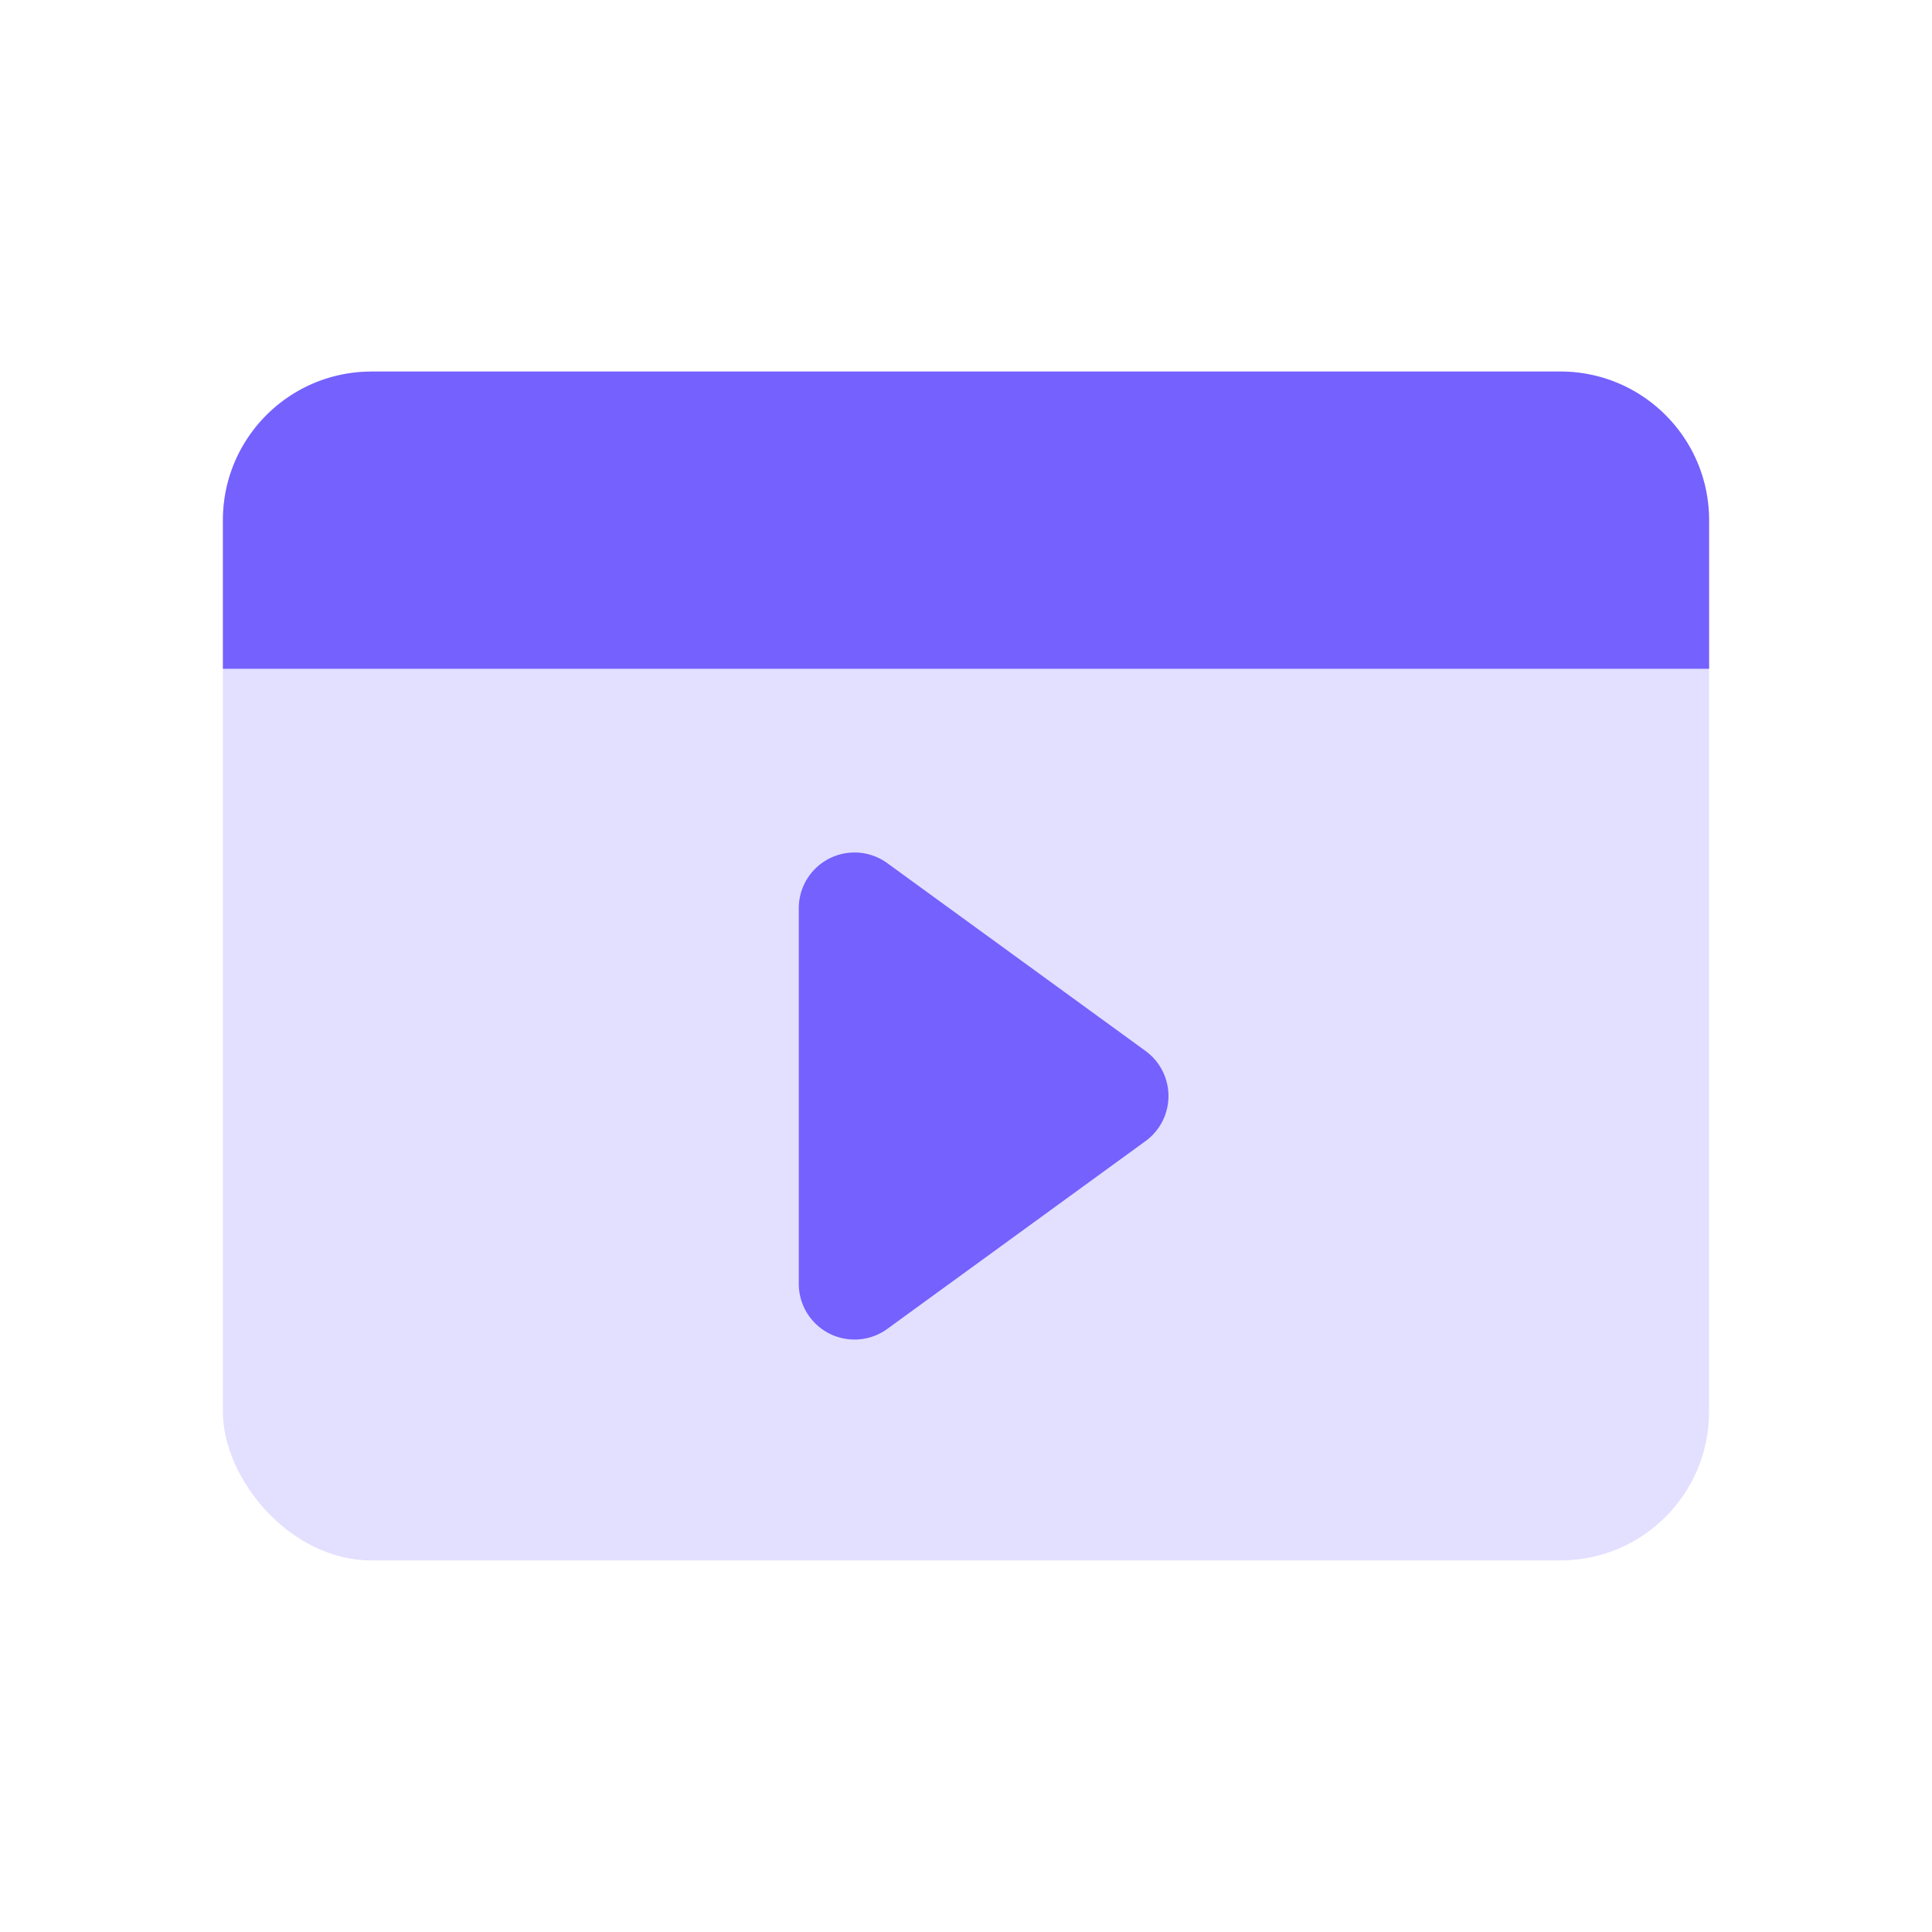 <svg width="40" height="40" viewBox="0 0 40 40" xmlns="http://www.w3.org/2000/svg">
    <g fill="none" fill-rule="evenodd">
        <path d="M0 0h40v40H0z"/>
        <rect fill="#E3DFFF" x="4.615" y="7.692" width="30.769" height="24.615" rx="3.077"/>
        <path d="M7.692 7.692h24.616c1.699 0 3.077 1.378 3.077 3.077v3.077H4.615V10.77c0-1.7 1.378-3.077 3.077-3.077zM23.717 23.625l-5.346 3.888a1.154 1.154 0 0 1-1.833-.933v-7.776a1.154 1.154 0 0 1 1.833-.933l5.346 3.888a1.154 1.154 0 0 1 0 1.866z" fill="#7461FE"/>
    </g>
</svg>
